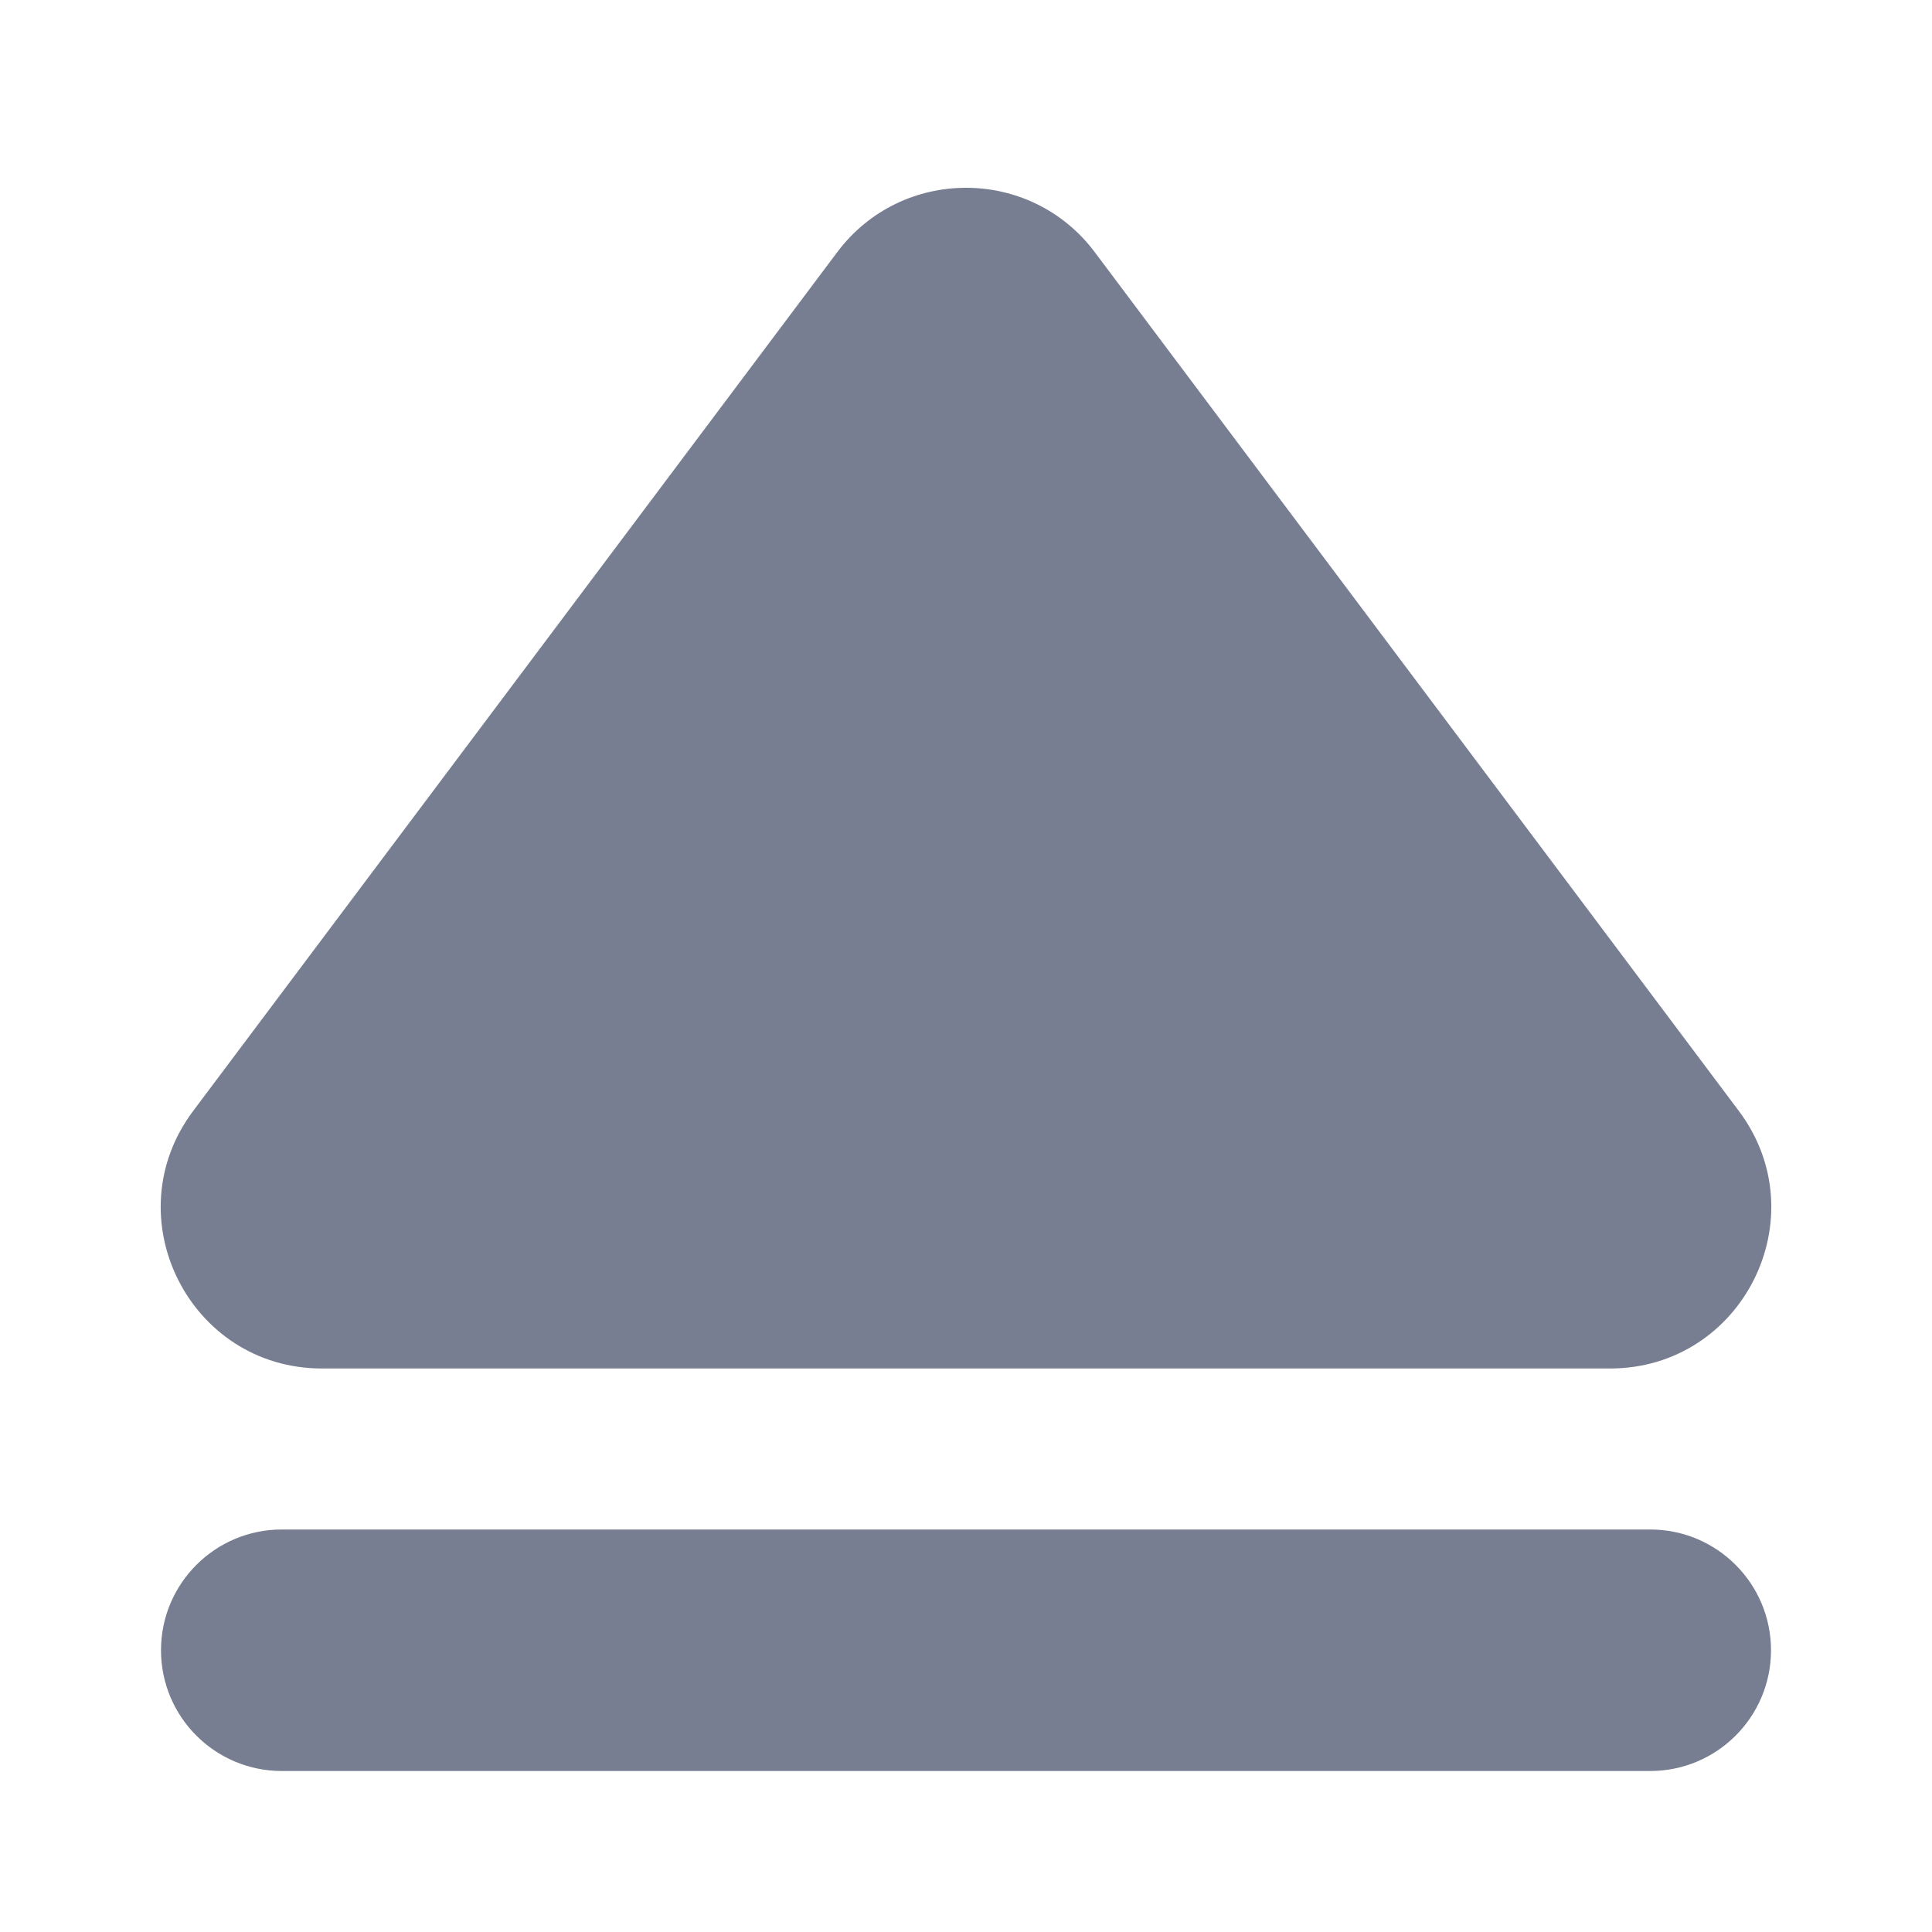 <svg width="24" height="24" viewBox="0 0 24 24" fill="none" xmlns="http://www.w3.org/2000/svg">
<path d="M3.5 22C2.672 22 2 21.328 2 20.5C2 19.672 2.672 19 3.5 19L20.5 19C21.328 19 22 19.672 22 20.5C22 21.328 21.328 22 20.5 22L3.5 22Z" fill="#777E91"/>
<path d="M4 17C2.352 17 1.411 15.118 2.4 13.8L10.4 3.133C11.2 2.066 12.8 2.066 13.6 3.133L21.6 13.8C22.589 15.118 21.648 17 20 17L4 17Z" fill="#777E91"/>
</svg>
